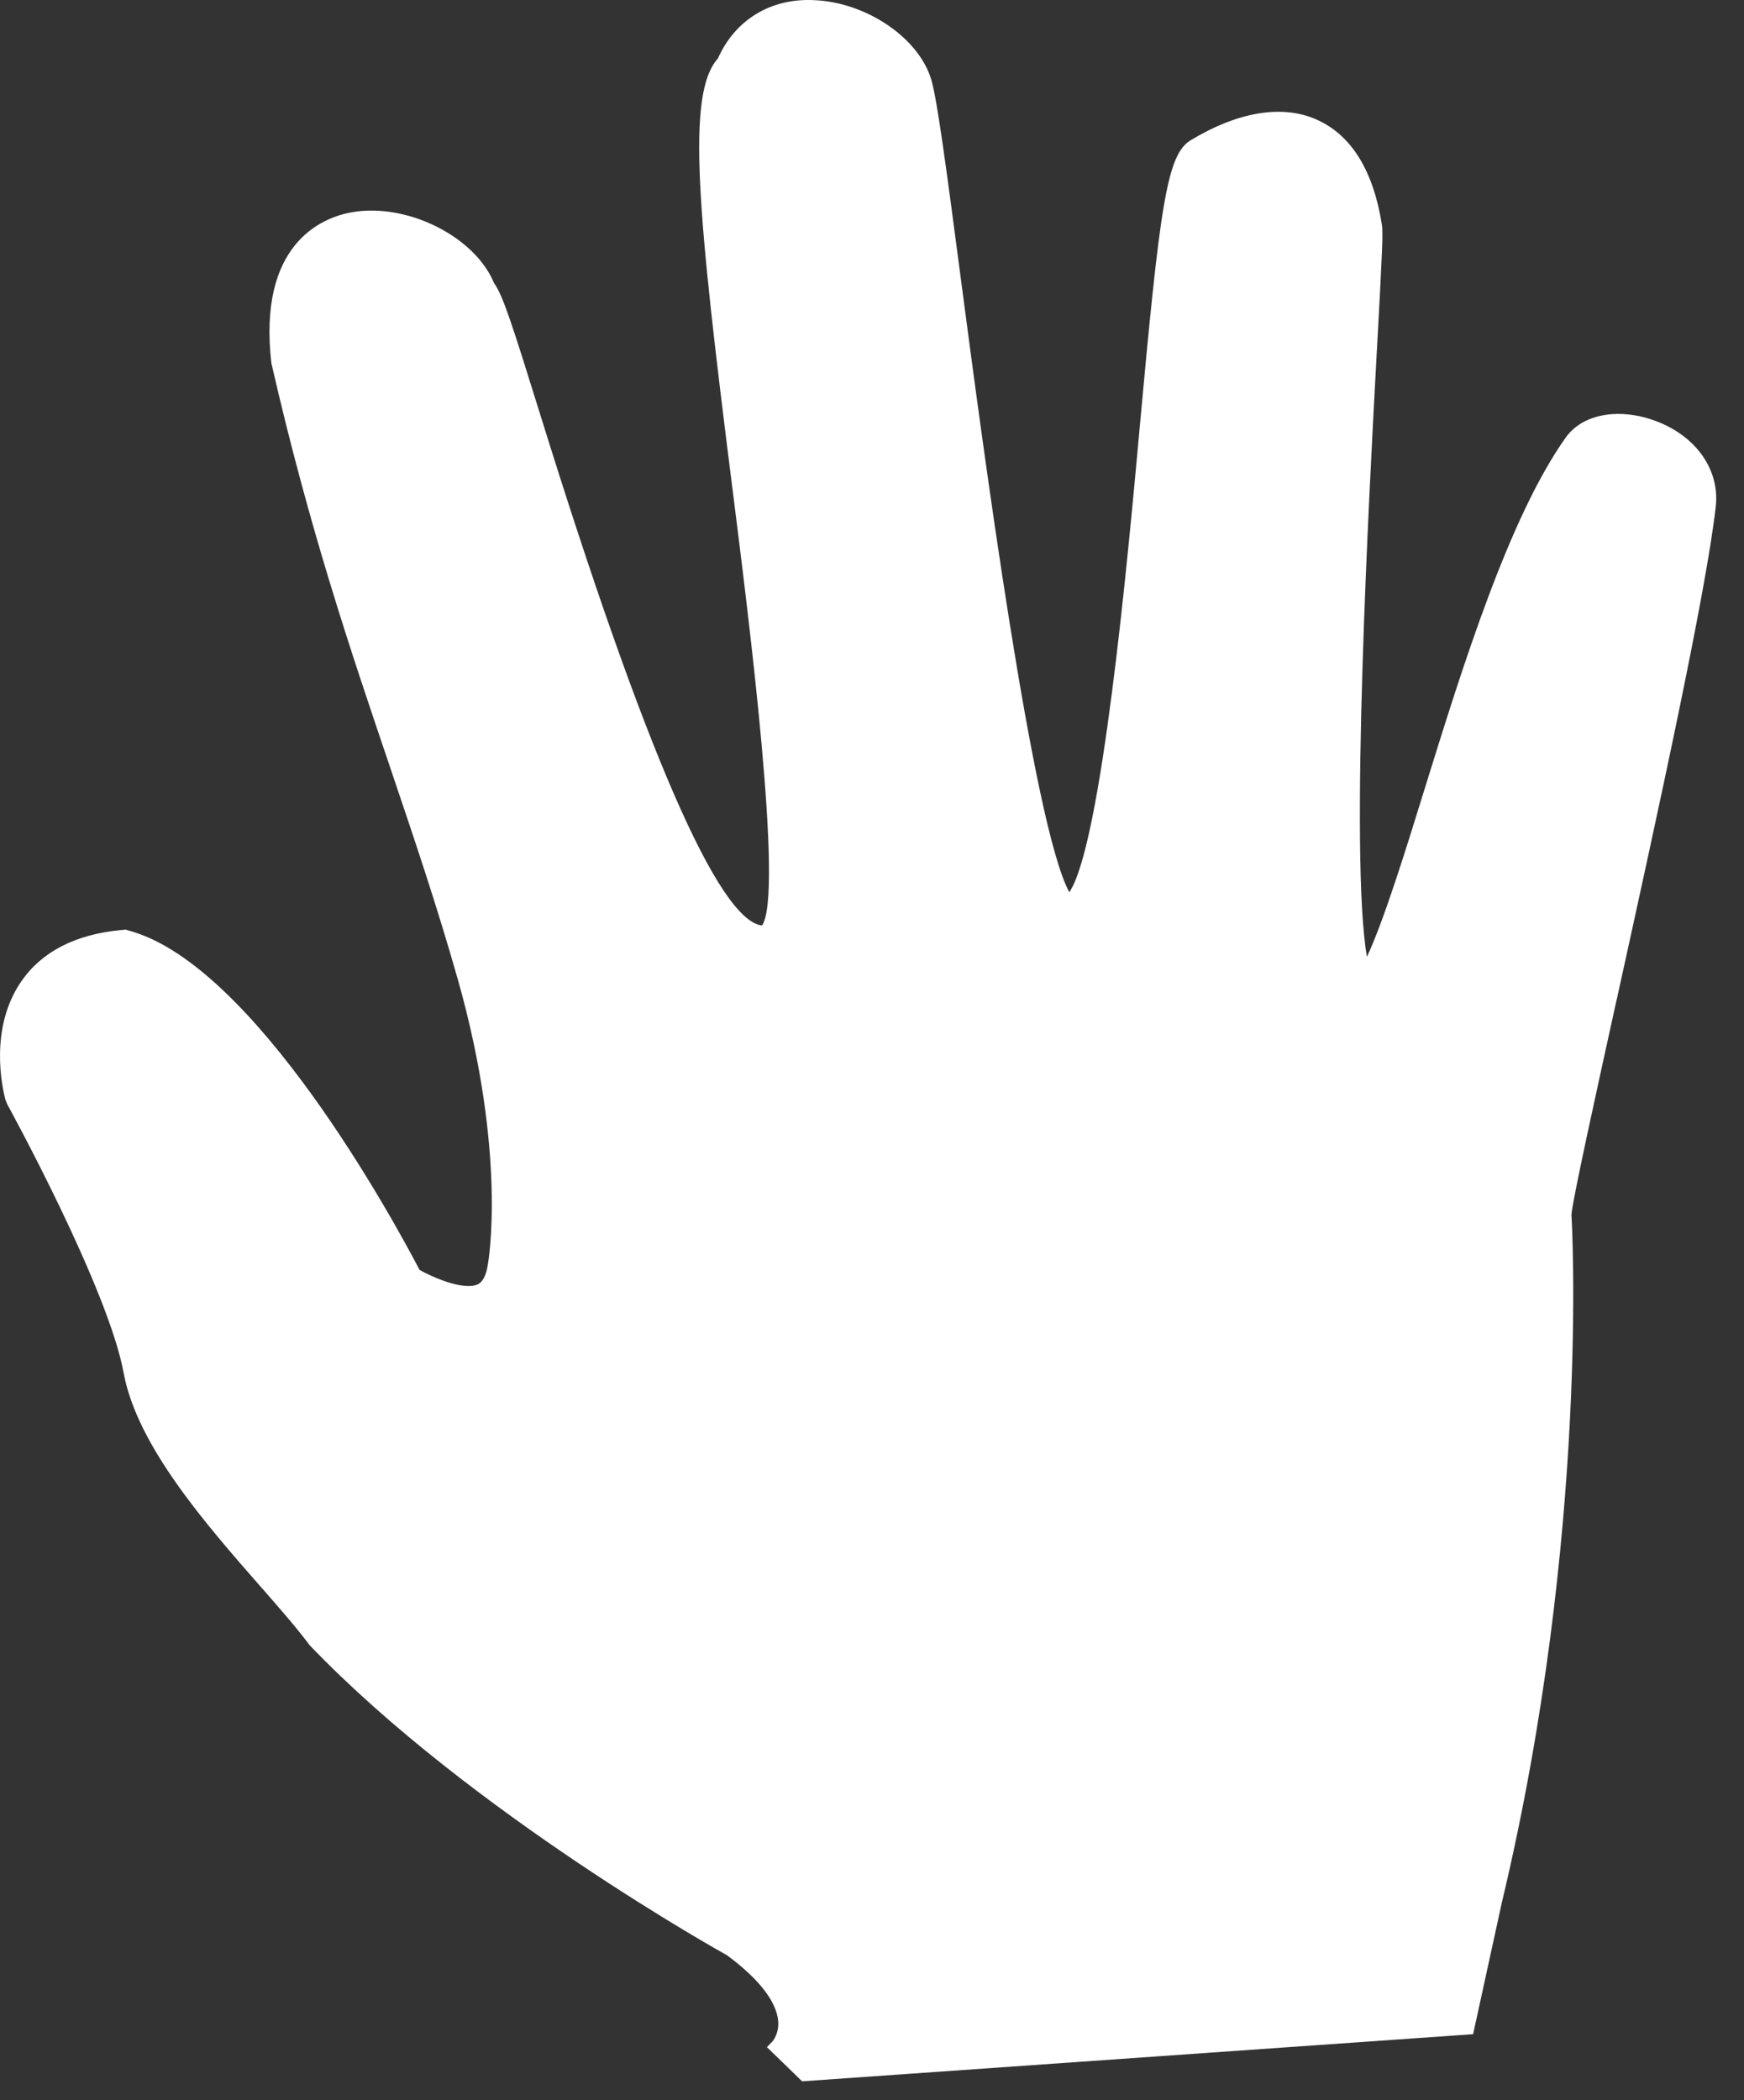 <svg width="49" height="59" viewBox="0 0 49 59" fill="none" xmlns="http://www.w3.org/2000/svg">
<rect x="0" y="0" width="49" height="59" fill="#333333" stroke="none"/>
<path d="M46.531 11.831C46.121 11.675 45.694 11.607 45.3 11.634C44.73 11.674 44.27 11.905 43.998 12.283C42.393 14.531 41.078 18.777 40.019 22.188C39.532 23.766 38.879 25.877 38.406 26.879C37.913 24.072 38.47 13.789 38.686 9.829L38.69 9.765C38.84 7.013 38.86 6.531 38.827 6.319C38.589 4.81 37.984 3.819 37.029 3.376C36.062 2.926 34.808 3.125 33.456 3.938C32.779 4.348 32.592 5.754 32.01 12.129L32.008 12.157C31.688 15.659 30.951 23.723 30.044 25.066C29.02 23.187 27.612 12.512 27.004 7.891C26.579 4.655 26.331 2.797 26.165 2.236C25.814 1.06 24.334 0.06 22.869 0.004C21.649 -0.056 20.648 0.564 20.171 1.642C19.277 2.636 19.593 5.934 20.581 13.744C21.051 17.461 22.021 25.139 21.41 26C20.193 25.868 18.102 21.059 15.196 11.702C14.381 9.081 14.128 8.293 13.878 7.948C13.384 6.747 11.707 5.82 10.202 5.924C10.074 5.933 9.949 5.95 9.826 5.974C9.038 6.13 7.241 6.855 7.624 10.199C8.685 14.836 9.838 18.241 10.957 21.545L10.979 21.611C11.648 23.591 12.281 25.461 12.869 27.536C14.254 32.437 13.716 35.477 13.709 35.511C13.663 35.824 13.566 36.015 13.421 36.082C13.369 36.107 13.302 36.121 13.226 36.126C12.787 36.157 12.128 35.866 11.789 35.677C11.014 34.195 7.153 27.133 3.655 26.153L3.529 26.116L3.402 26.128C2.119 26.249 1.176 26.734 0.599 27.569C-0.314 28.889 0.064 30.571 0.156 30.908L0.207 31.029C0.236 31.08 3.041 36.194 3.475 38.573C3.849 40.612 5.786 42.823 7.344 44.599L7.408 44.671C7.916 45.252 8.354 45.755 8.7 46.22C13.219 50.933 20.365 54.897 20.423 54.928C21.315 55.586 21.811 56.222 21.863 56.769C21.896 57.128 21.71 57.342 21.704 57.349L21.548 57.511L22.536 58.471L41.389 57.147L42.193 53.464C44.679 43.062 44.16 34.192 44.152 34.133C44.161 33.806 44.858 30.651 45.418 28.101L45.434 28.036C46.551 22.956 47.94 16.636 48.206 14.232C48.322 13.205 47.664 12.26 46.531 11.831Z" fill="white"/>
</svg>
